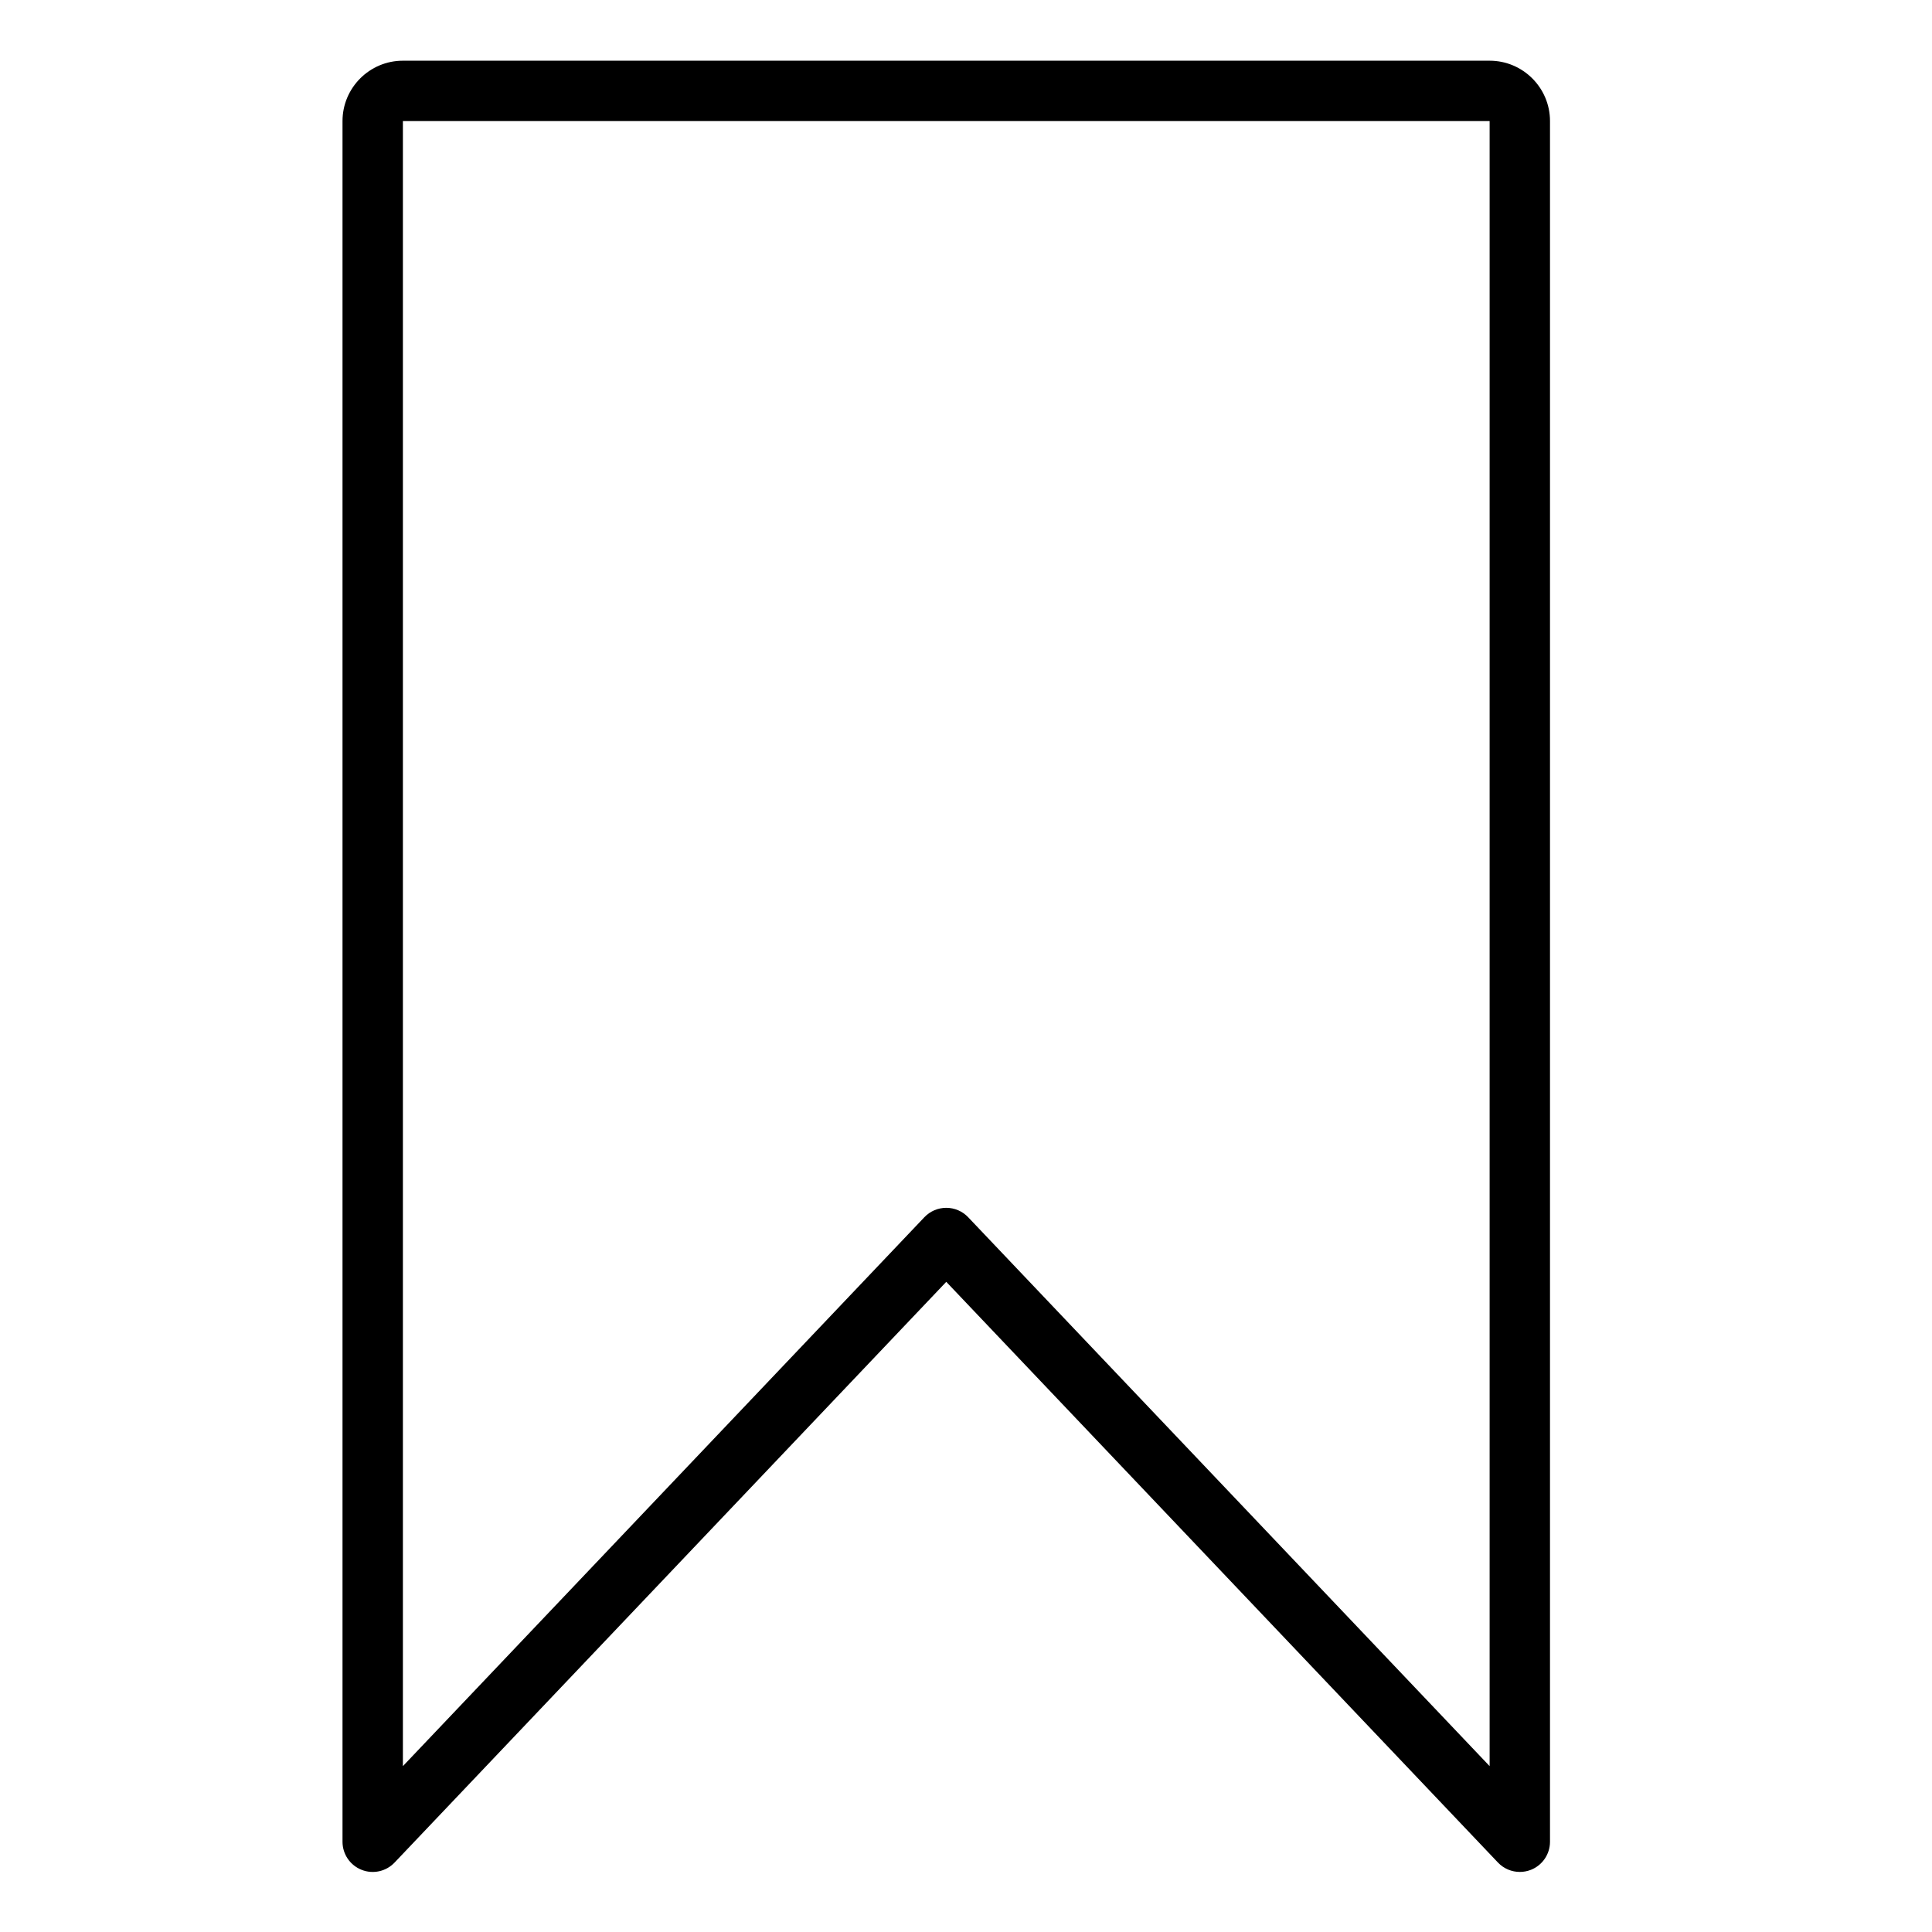 <svg height="30" viewBox="-161 -27 859 859.304" width="30"
	xmlns="http://www.w3.org/2000/svg">
	<path d="m514.824 805.586c-3.605 0-7.141-1.453-9.727-4.18l-245.371-258.277-245.371 258.277c-3.793 4-9.629 5.273-14.711 3.227-5.109-2.031-8.453-6.973-8.453-12.469v-765.312c0-14.809 12.047-26.852 26.855-26.852h483.352c14.805 0 26.855 12.043 26.855 26.852v765.309c0 5.496-3.344 10.441-8.441 12.473-1.617.641-3.309.953-4.988.953zm-255.098-295.379c3.672 0 7.195 1.508 9.73 4.18l231.941 244.145v-731.68h-483.352v731.68l231.941-244.145c2.535-2.672 6.059-4.18 9.738-4.18zm0 0"/>
</svg>